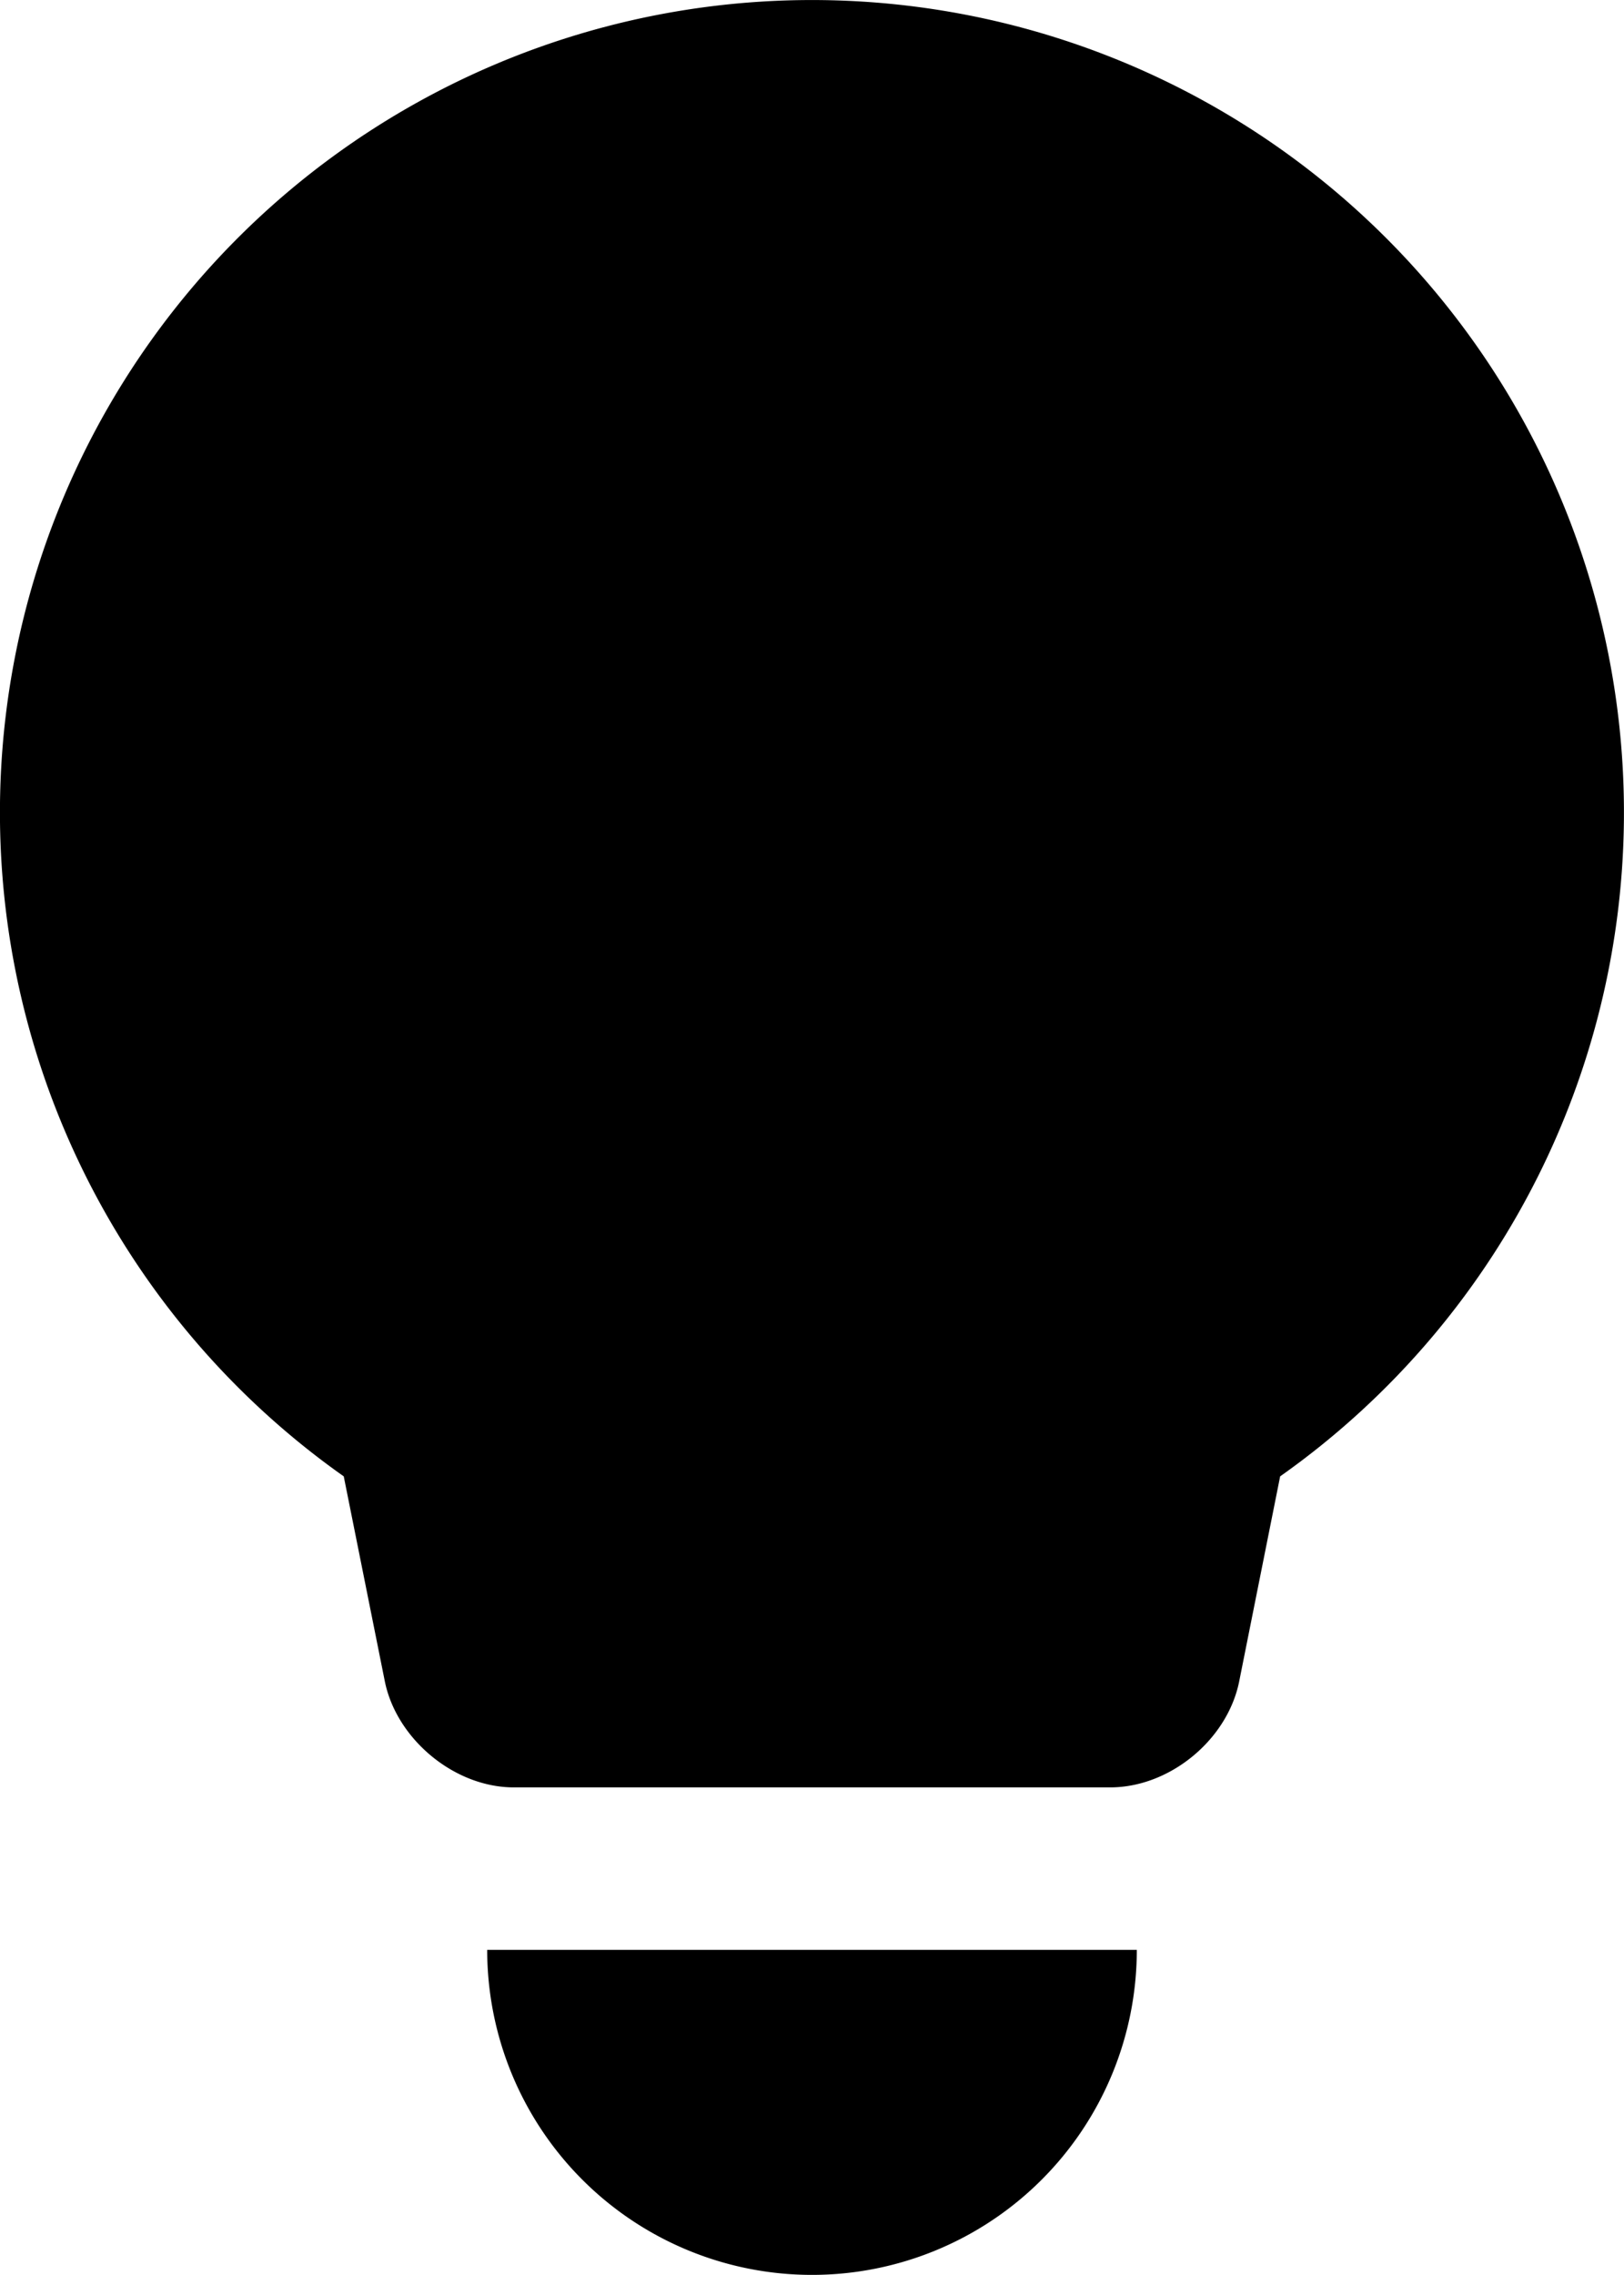 <svg xmlns="http://www.w3.org/2000/svg" viewBox="4.5 1.501 15 20.999"><g id="emoji_objects"><path d="M16.324 15.129a7.5 7.5 0 1 0-8.649 0l.379 1.89c.107.534.642.981 1.192.981h5.508c.55 0 1.084-.439 1.192-.98l.378-1.891zM9 19.5a3 3 0 0 0 6 0H9z"/></g></svg>